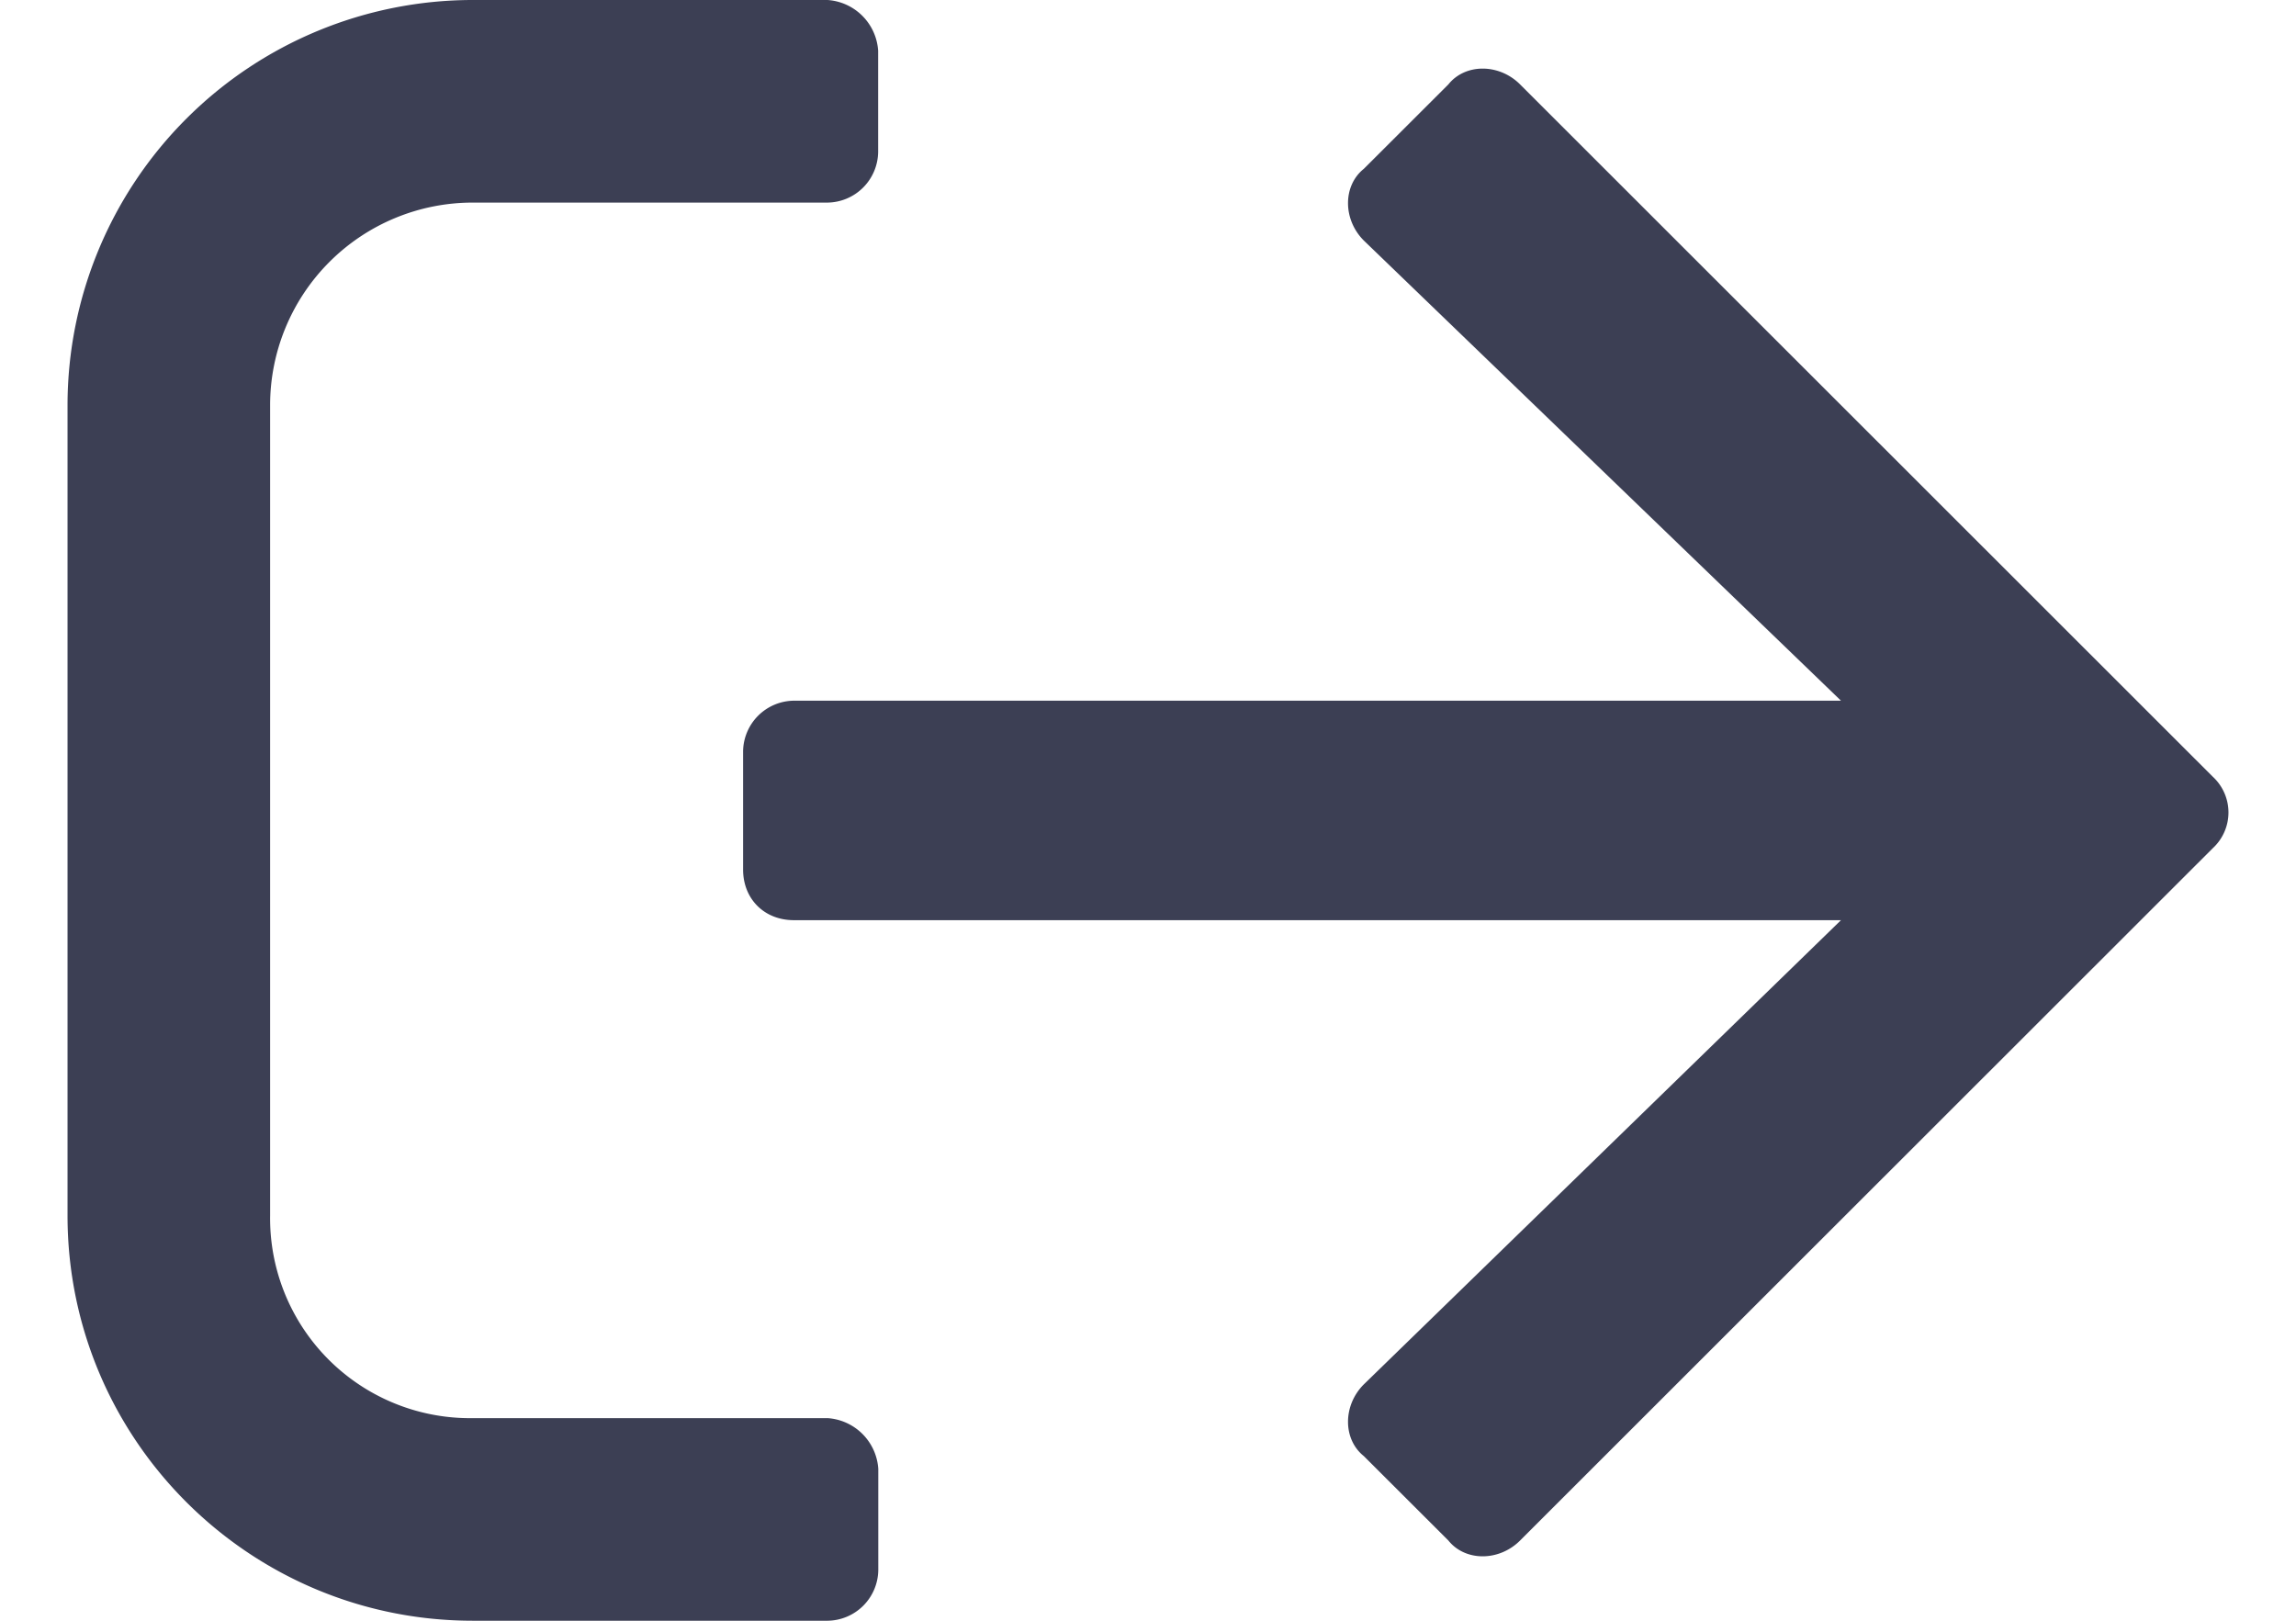<svg width="17" height="12" fill="none" xmlns="http://www.w3.org/2000/svg"><path d="M3.501 0A3.002 3.002 0 00.5 3v6c0 1.656 1.344 3 3.001 3h2.627a.38.38 0 00.375-.375v-.75a.403.403 0 00-.375-.375H3.5A1.48 1.48 0 012 9V3a1.5 1.5 0 011.5-1.5h2.627a.38.38 0 00.375-.375v-.75A.403.403 0 006.128 0H3.5zm7.223.625l-.626.625c-.156.125-.156.375 0 .531l3.533 3.407H5.878a.38.38 0 00-.376.375v.875c0 .218.157.375.376.375h7.753l-3.533 3.437c-.156.156-.156.406 0 .531l.626.625c.125.156.375.156.531 0l5.128-5.125a.36.36 0 000-.531L11.255.625c-.156-.156-.406-.156-.531 0z" fill="#3C3F54"/></svg>